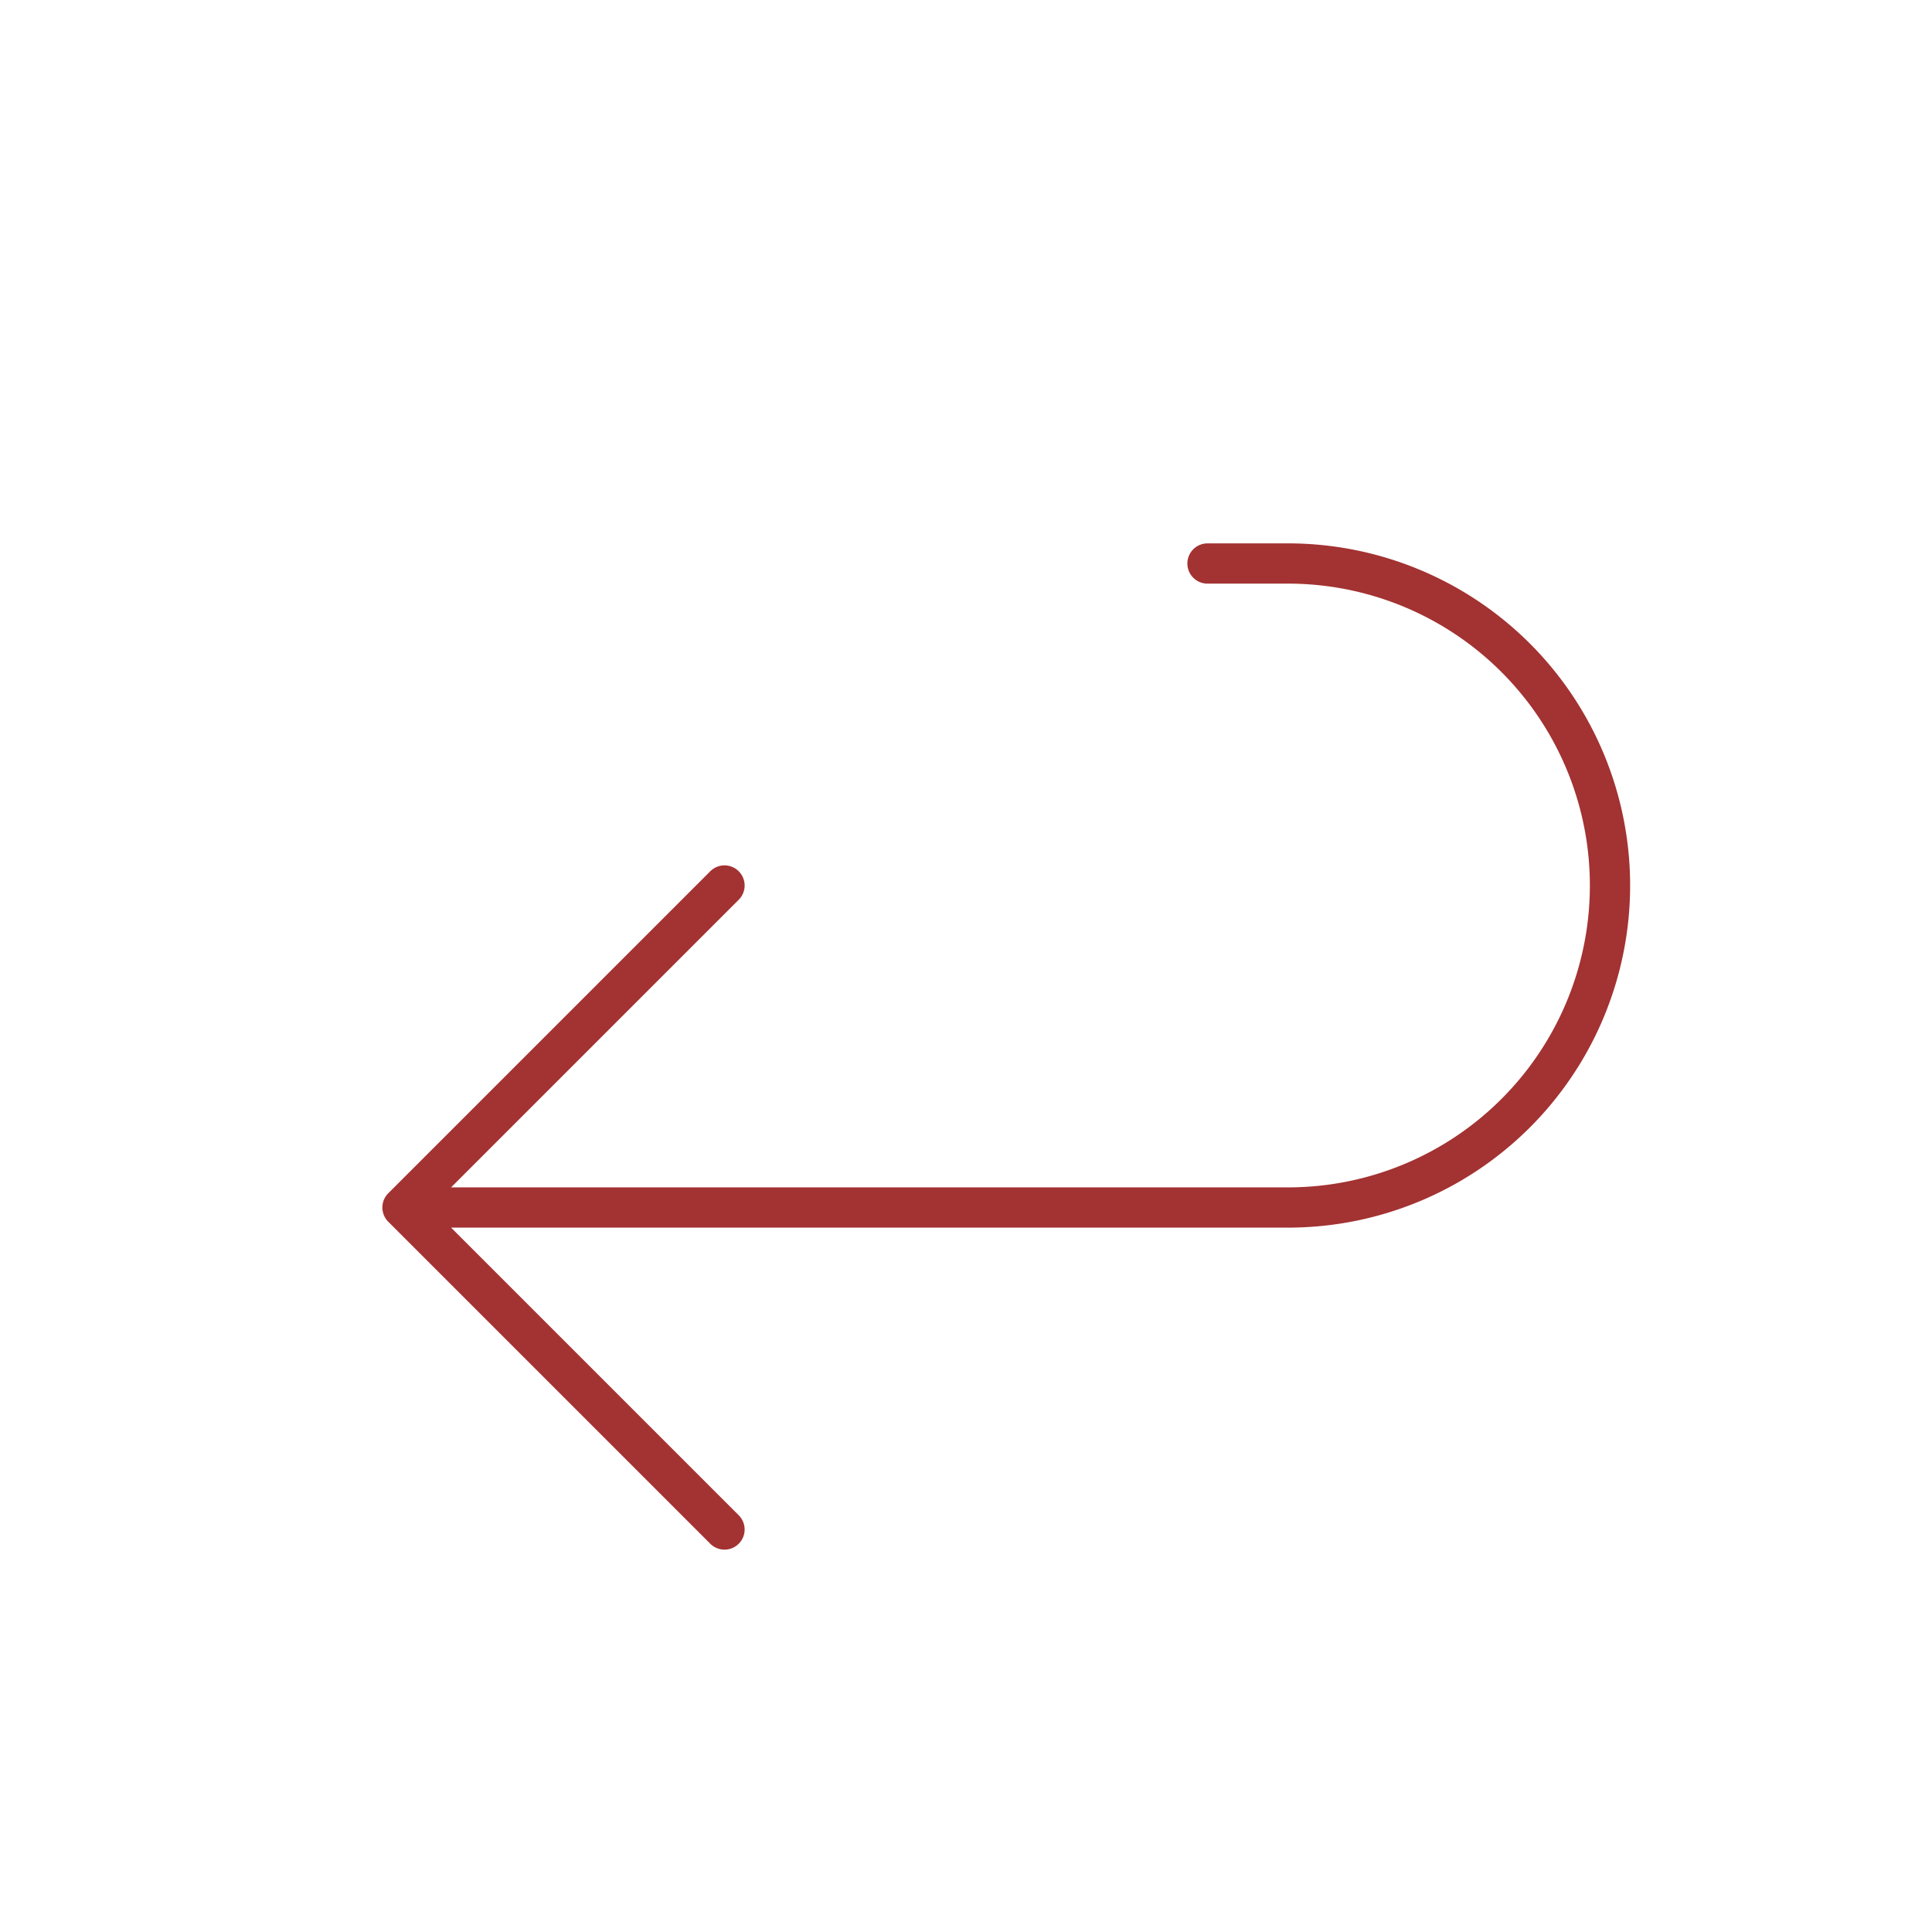 <svg xmlns="http://www.w3.org/2000/svg" class="icon icon-tabler icon-tabler-arrow-back" width="20" height="20" viewBox="0 0 24 24" stroke-width="0.5" stroke="#a33232" fill="none" stroke-linecap="round" stroke-linejoin="round">
    <path stroke="none" d="M0 0h24v24H0z" fill="none"/>
    <path d="M9 11l-4 4l4 4m-4 -4h11a4 4 0 0 0 0 -8h-1" />
  </svg>